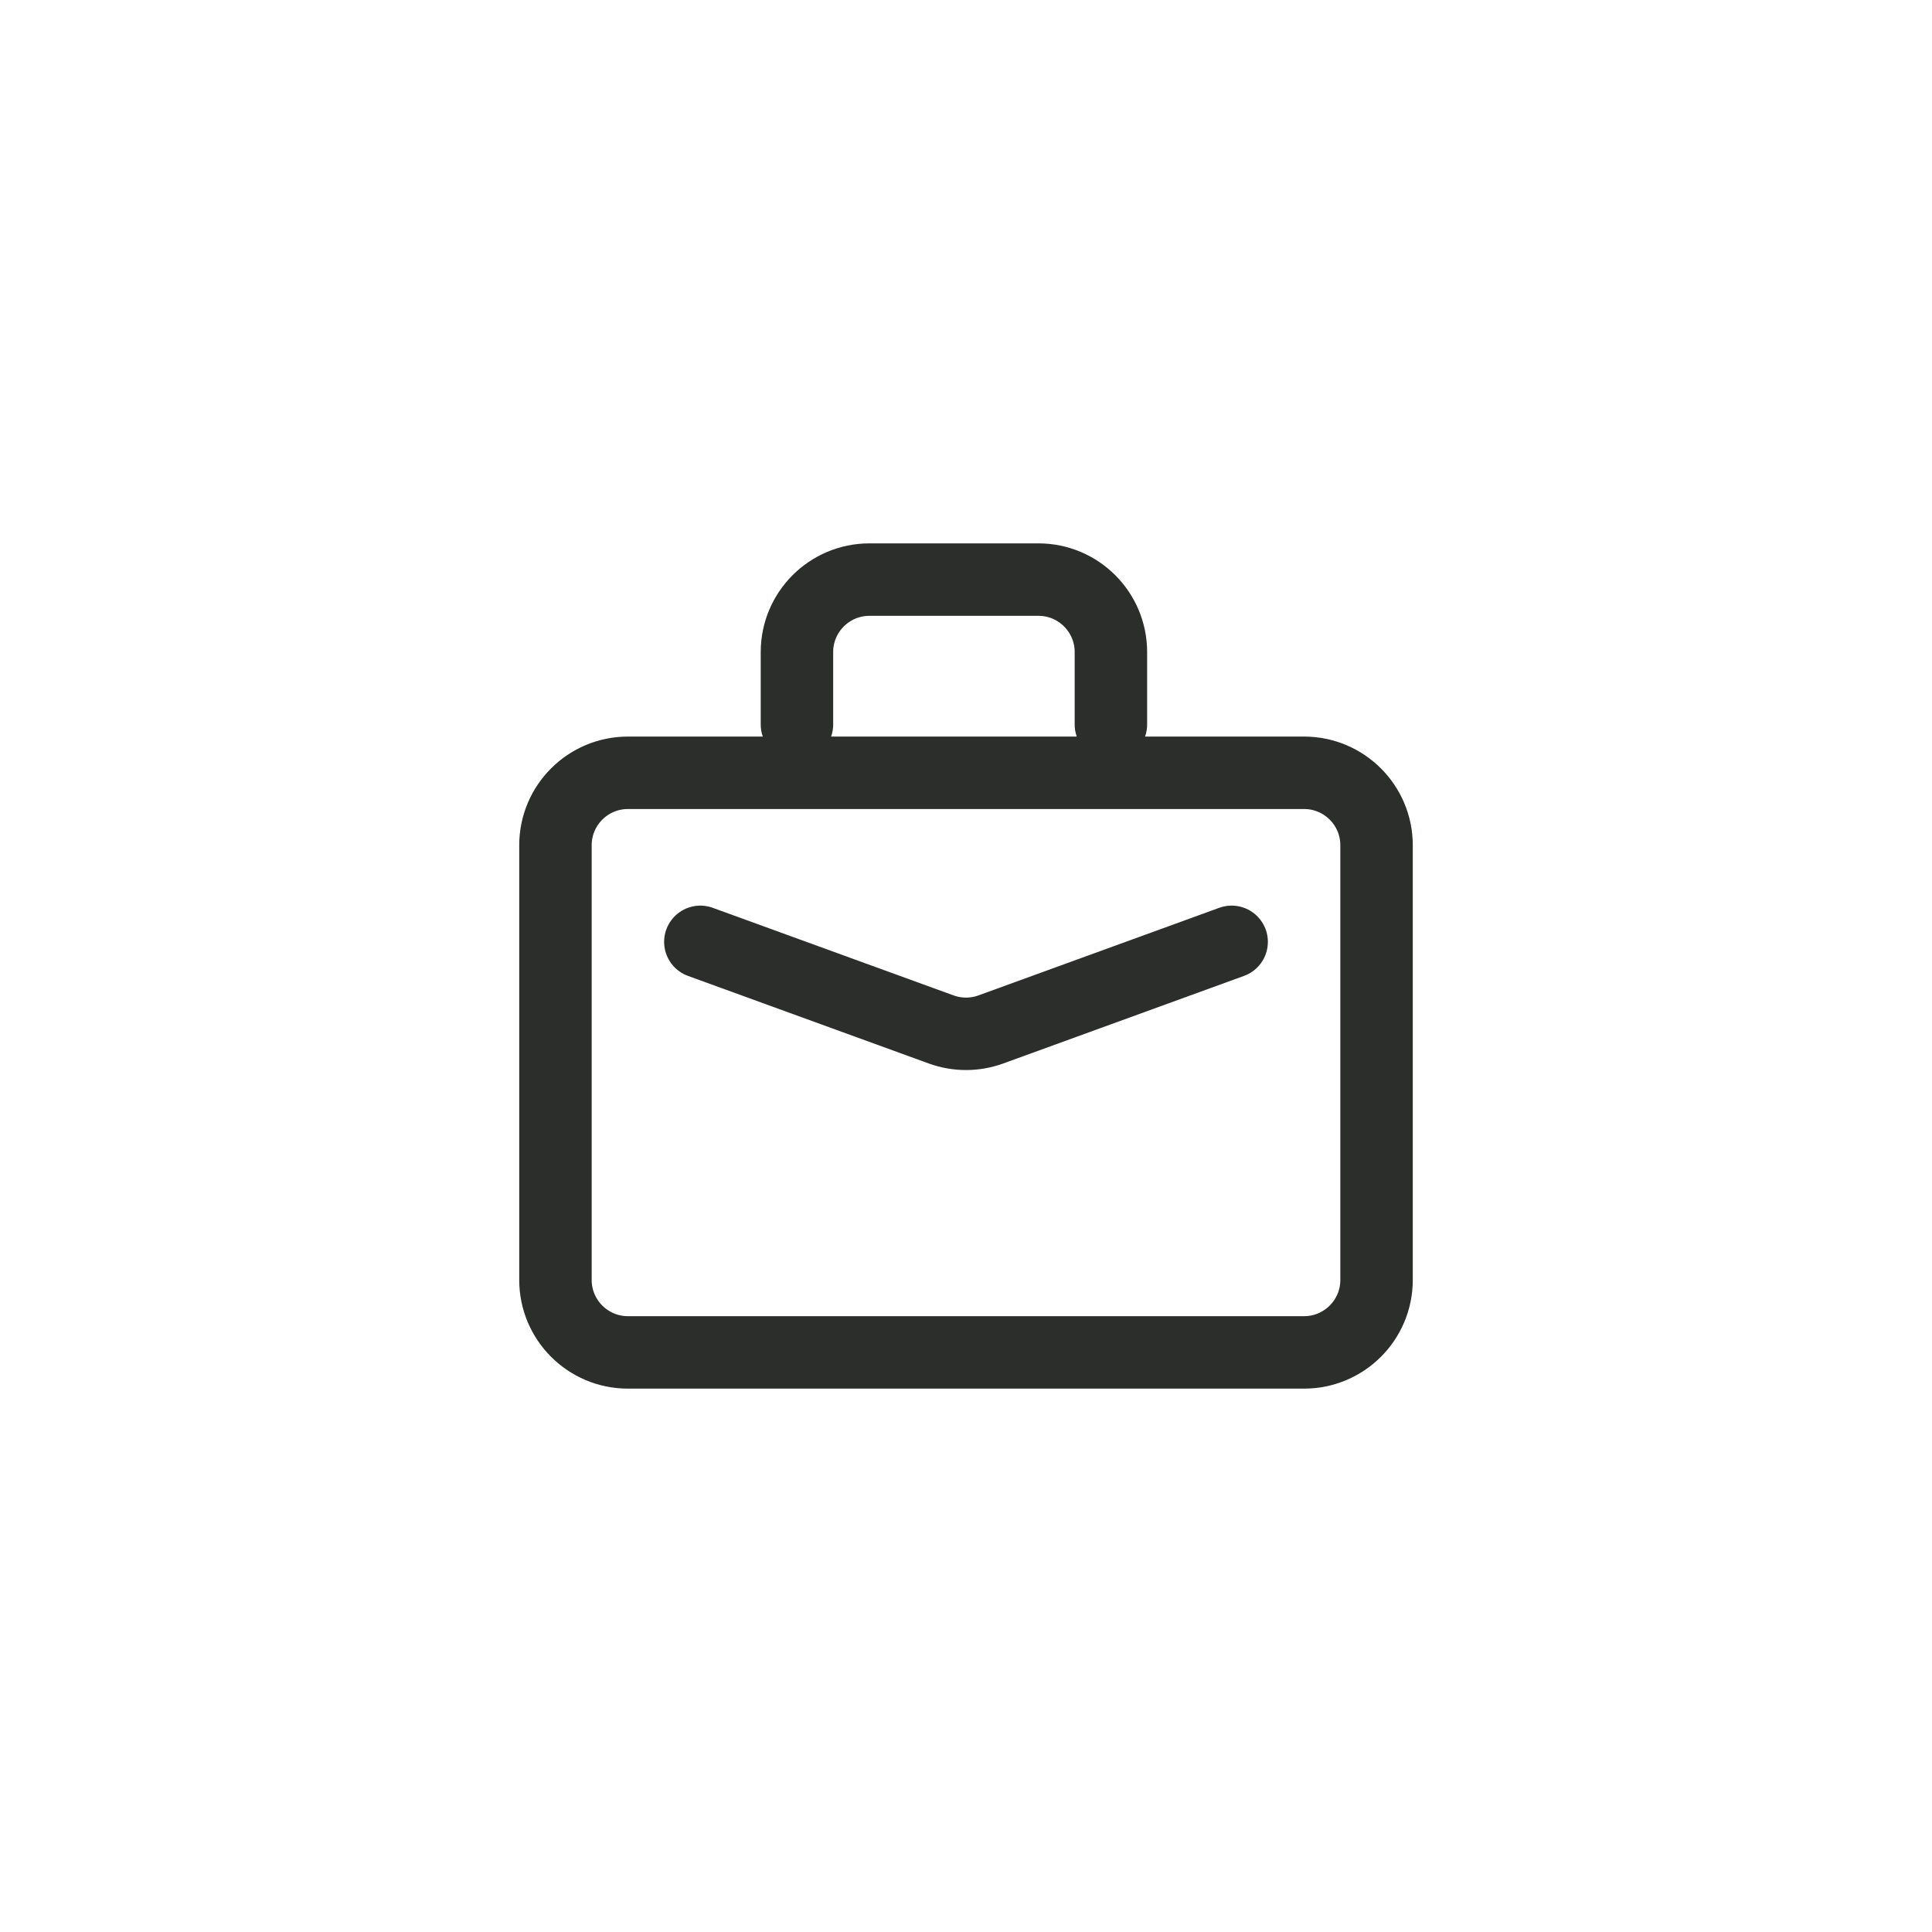 <svg width="40" height="40" viewBox="0 0 40 40" fill="none" xmlns="http://www.w3.org/2000/svg">
<path d="M16.5 15V13.5C16.5 12.672 17.172 12 18 12H21.5C22.328 12 23 12.672 23 13.5V15M14.5 19.5L19.487 21.314C19.819 21.434 20.181 21.434 20.513 21.314L25.5 19.5M13 28H27C27.828 28 28.5 27.328 28.5 26.5V17.5C28.5 16.672 27.828 16 27 16H13C12.172 16 11.5 16.672 11.5 17.5V26.5C11.5 27.328 12.172 28 13 28Z" stroke="#2C2E2C" stroke-width="1.5" stroke-linecap="round" stroke-linejoin="round"/>
</svg>
